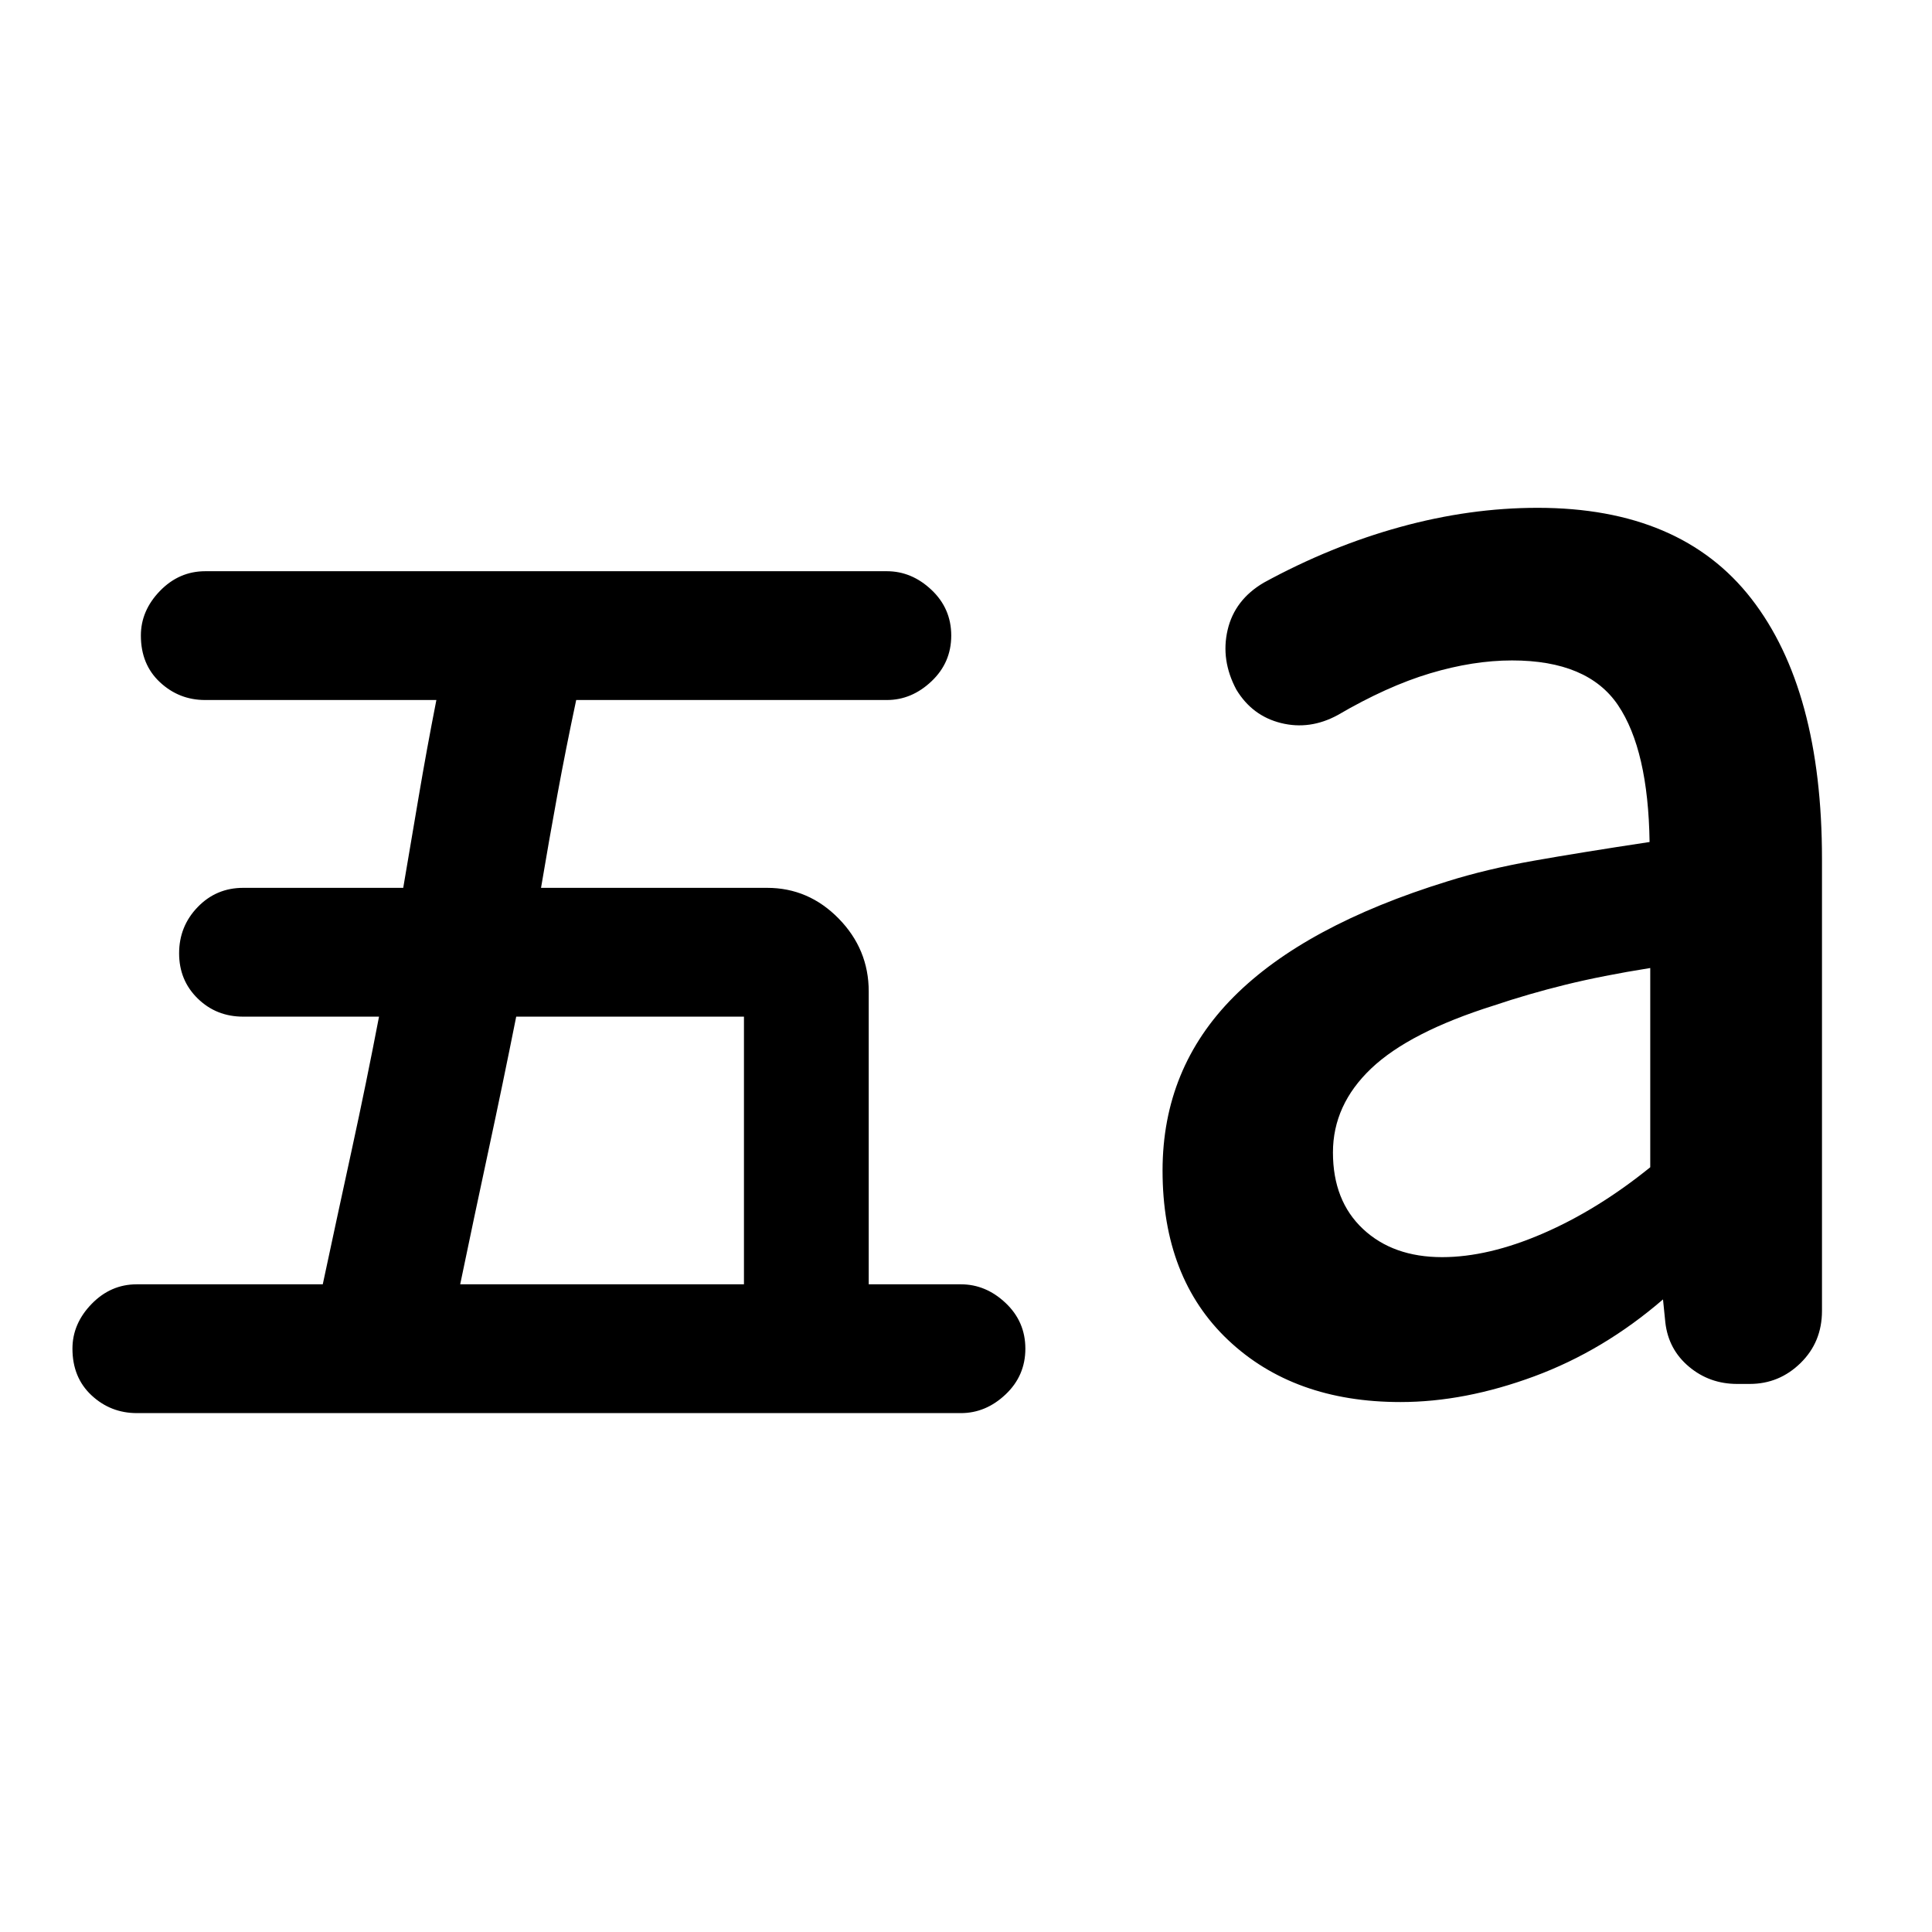 <svg xmlns="http://www.w3.org/2000/svg" height="40" viewBox="0 96 960 960" width="40"><path d="M228.667 734.167h141v-133H256.5q-6.667 33.425-13.762 66.407-7.096 32.982-14.071 66.593Zm248.796 64H68.037q-13.065 0-22.55-8.831Q36 780.505 36 766.128q0-12.378 9.486-22.169 9.486-9.792 22.45-9.792h92.445q7.286-34.167 14.453-67.06 7.166-32.892 13.5-65.94h-67.5q-13.38 0-22.607-9.028Q89 583.111 89 569.694q0-13.416 9.227-22.972 9.227-9.555 22.607-9.555h79.528q3.933-23.139 7.773-45.834 3.84-22.695 8.699-47.5H101.926q-12.954 0-22.44-8.831T70 411.794q0-12.377 9.486-22.169t22.523-9.792h338.649q12.37 0 22.189 9.272 9.82 9.272 9.82 22.709 0 13.436-9.82 22.727-9.819 9.292-22.127 9.292H286.308Q281.167 468 277 490.685q-4.167 22.686-8.167 46.482h112.334q20.617 0 35.558 15.25 14.942 15.25 14.942 36.25v145.5h45.788q12.406 0 22.226 9.272 9.819 9.272 9.819 22.708 0 13.436-9.819 22.728-9.82 9.292-22.218 9.292Zm239.122-77.5q22.911 0 50.08-11.75Q793.834 697.167 820 676v-99q-23.881 3.803-42.191 8.318-18.309 4.515-35.642 10.348-41.834 13.188-60.834 31.26-19 18.071-19 41.722 0 24.019 14.932 38.019 14.933 14 39.32 14Zm-20.685 72q-53.067 0-85.65-30.809-32.583-30.808-32.583-84.191 0-50.834 35.333-86.334 35.334-35.5 106.306-57.423 19.361-6.077 42.944-10.243 23.584-4.167 57.417-9.281Q819 468.667 804 446.416q-15-22.25-52.666-22.25-19.334 0-40.751 6.417-21.416 6.417-45.916 20.75-13.834 7.5-28.141 3.944-14.308-3.555-22.192-16.611Q606.5 424 610 409t18-23.5q33.15-18.11 67.725-27.638 34.575-9.529 68.292-9.529 71.15 0 106.233 45.171 35.083 45.17 35.083 129.329v224.5q0 15.505-10.619 25.92-10.619 10.414-25.268 10.414h-6.294q-13.697 0-23.902-8.561-10.204-8.56-11.75-21.939l-1.166-11.5q-29.481 25.463-63.991 38.231-34.51 12.769-66.443 12.769Z"/></svg>